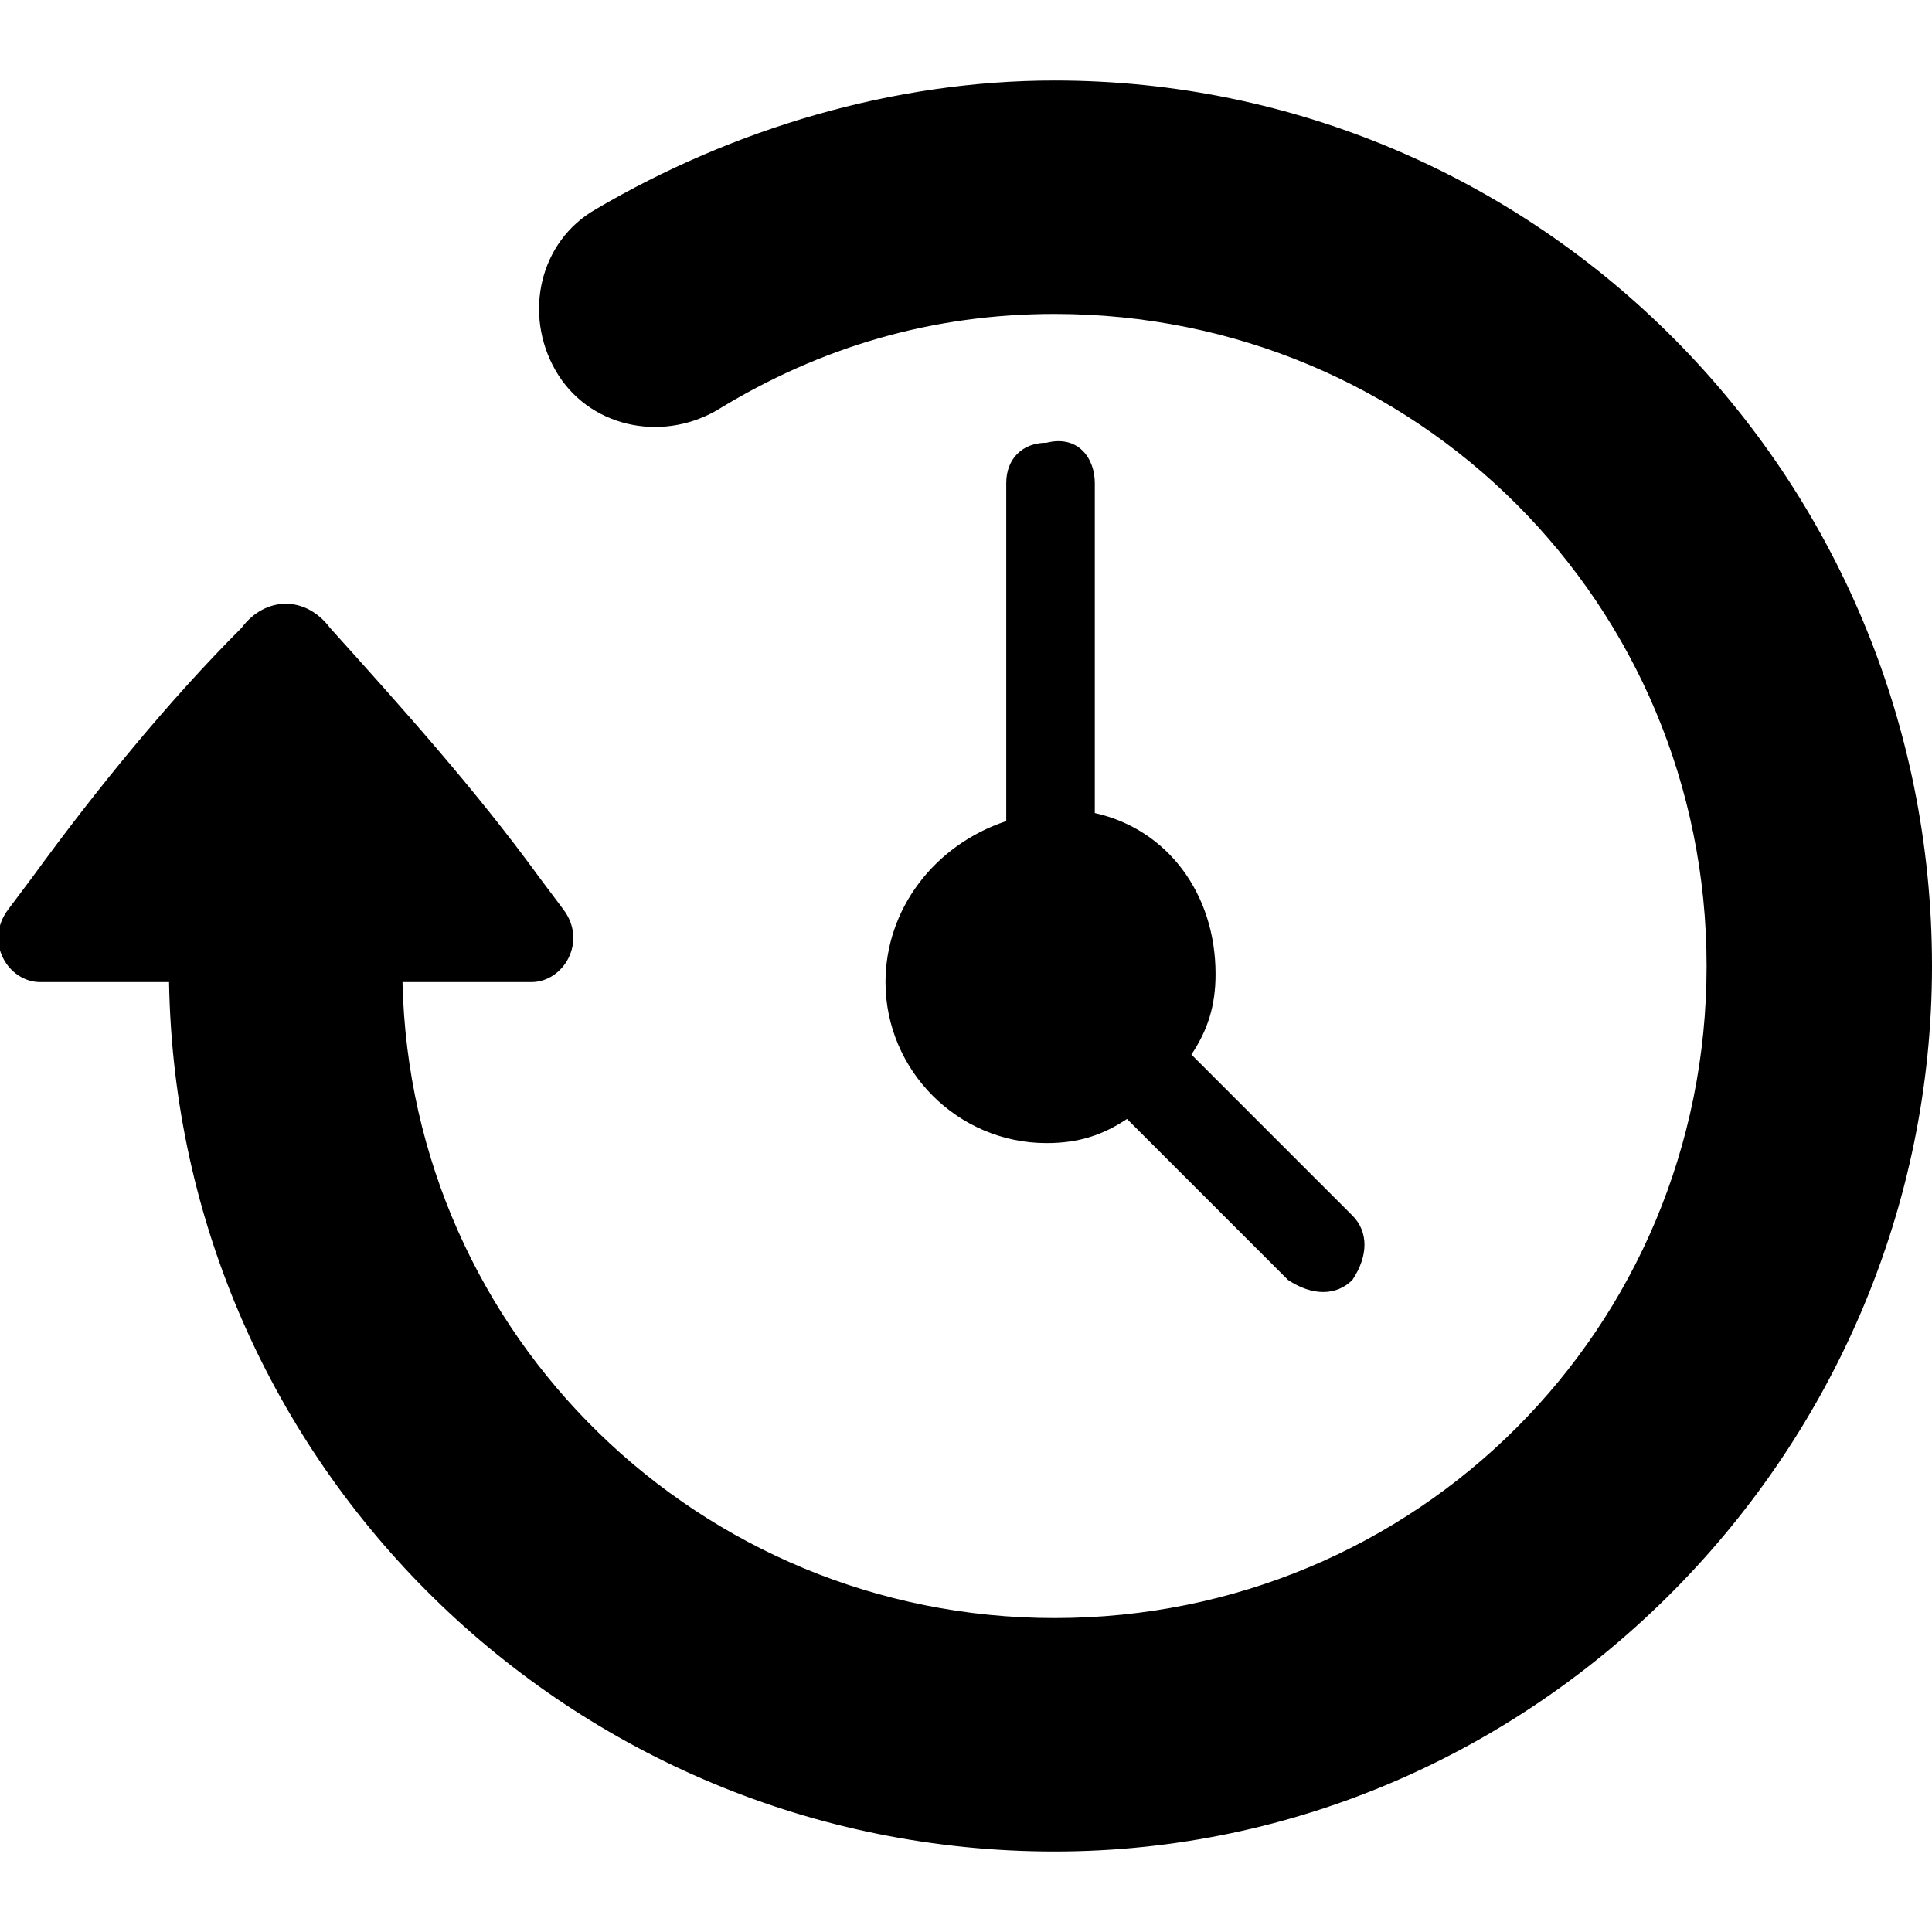 <svg version="1.1" xmlns="http://www.w3.org/2000/svg" xmlns:xlink="http://www.w3.org/1999/xlink" viewBox="0 0 24 24" xml:space="preserve">
<path d="M2.1,12.2H0.5c-0.4,0-0.7-0.5-0.4-0.9l0.3-0.4C1.2,9.8,2.1,8.7,3,7.8l0,0c0.3-0.4,0.8-0.4,1.1,0
	c0.9,1,1.8,2,2.6,3.1L7,11.3c0.3,0.4,0,0.9-0.4,0.9H5c0.1,4.4,3.7,7.9,8.1,7.9c4.5,0,8.1-3.6,8.1-8.1c0-4.5-3.6-8.1-8.1-8.1
	c-1.5,0-2.9,0.4-4.2,1.2c-0.7,0.4-1.6,0.2-2-0.5C6.5,3.9,6.7,3,7.4,2.6c1.7-1,3.7-1.6,5.7-1.6C19.1,1,24,5.9,24,12
	c0,6-4.9,11-10.9,11C7.1,23,2.2,18.2,2.1,12.2z M13.6,6v4.1c0.9,0.2,1.5,1,1.5,2c0,0.4-0.1,0.7-0.3,1l2,2c0.2,0.2,0.2,0.5,0,0.8
	c-0.2,0.2-0.5,0.2-0.8,0l-2-2c-0.3,0.2-0.6,0.3-1,0.3c-1.1,0-2-0.9-2-2c0-0.9,0.6-1.7,1.5-2V6c0-0.3,0.2-0.5,0.5-0.5
	C13.4,5.4,13.6,5.7,13.6,6z M12.1,12c0-0.5,0.4-1,1-1c0.5,0,1,0.5,0.9,1c0,0.3-0.1,0.5-0.3,0.7c-0.2,0.2-0.4,0.3-0.7,0.3
	C12.5,13,12.1,12.6,12.1,12z"/>
</svg>

